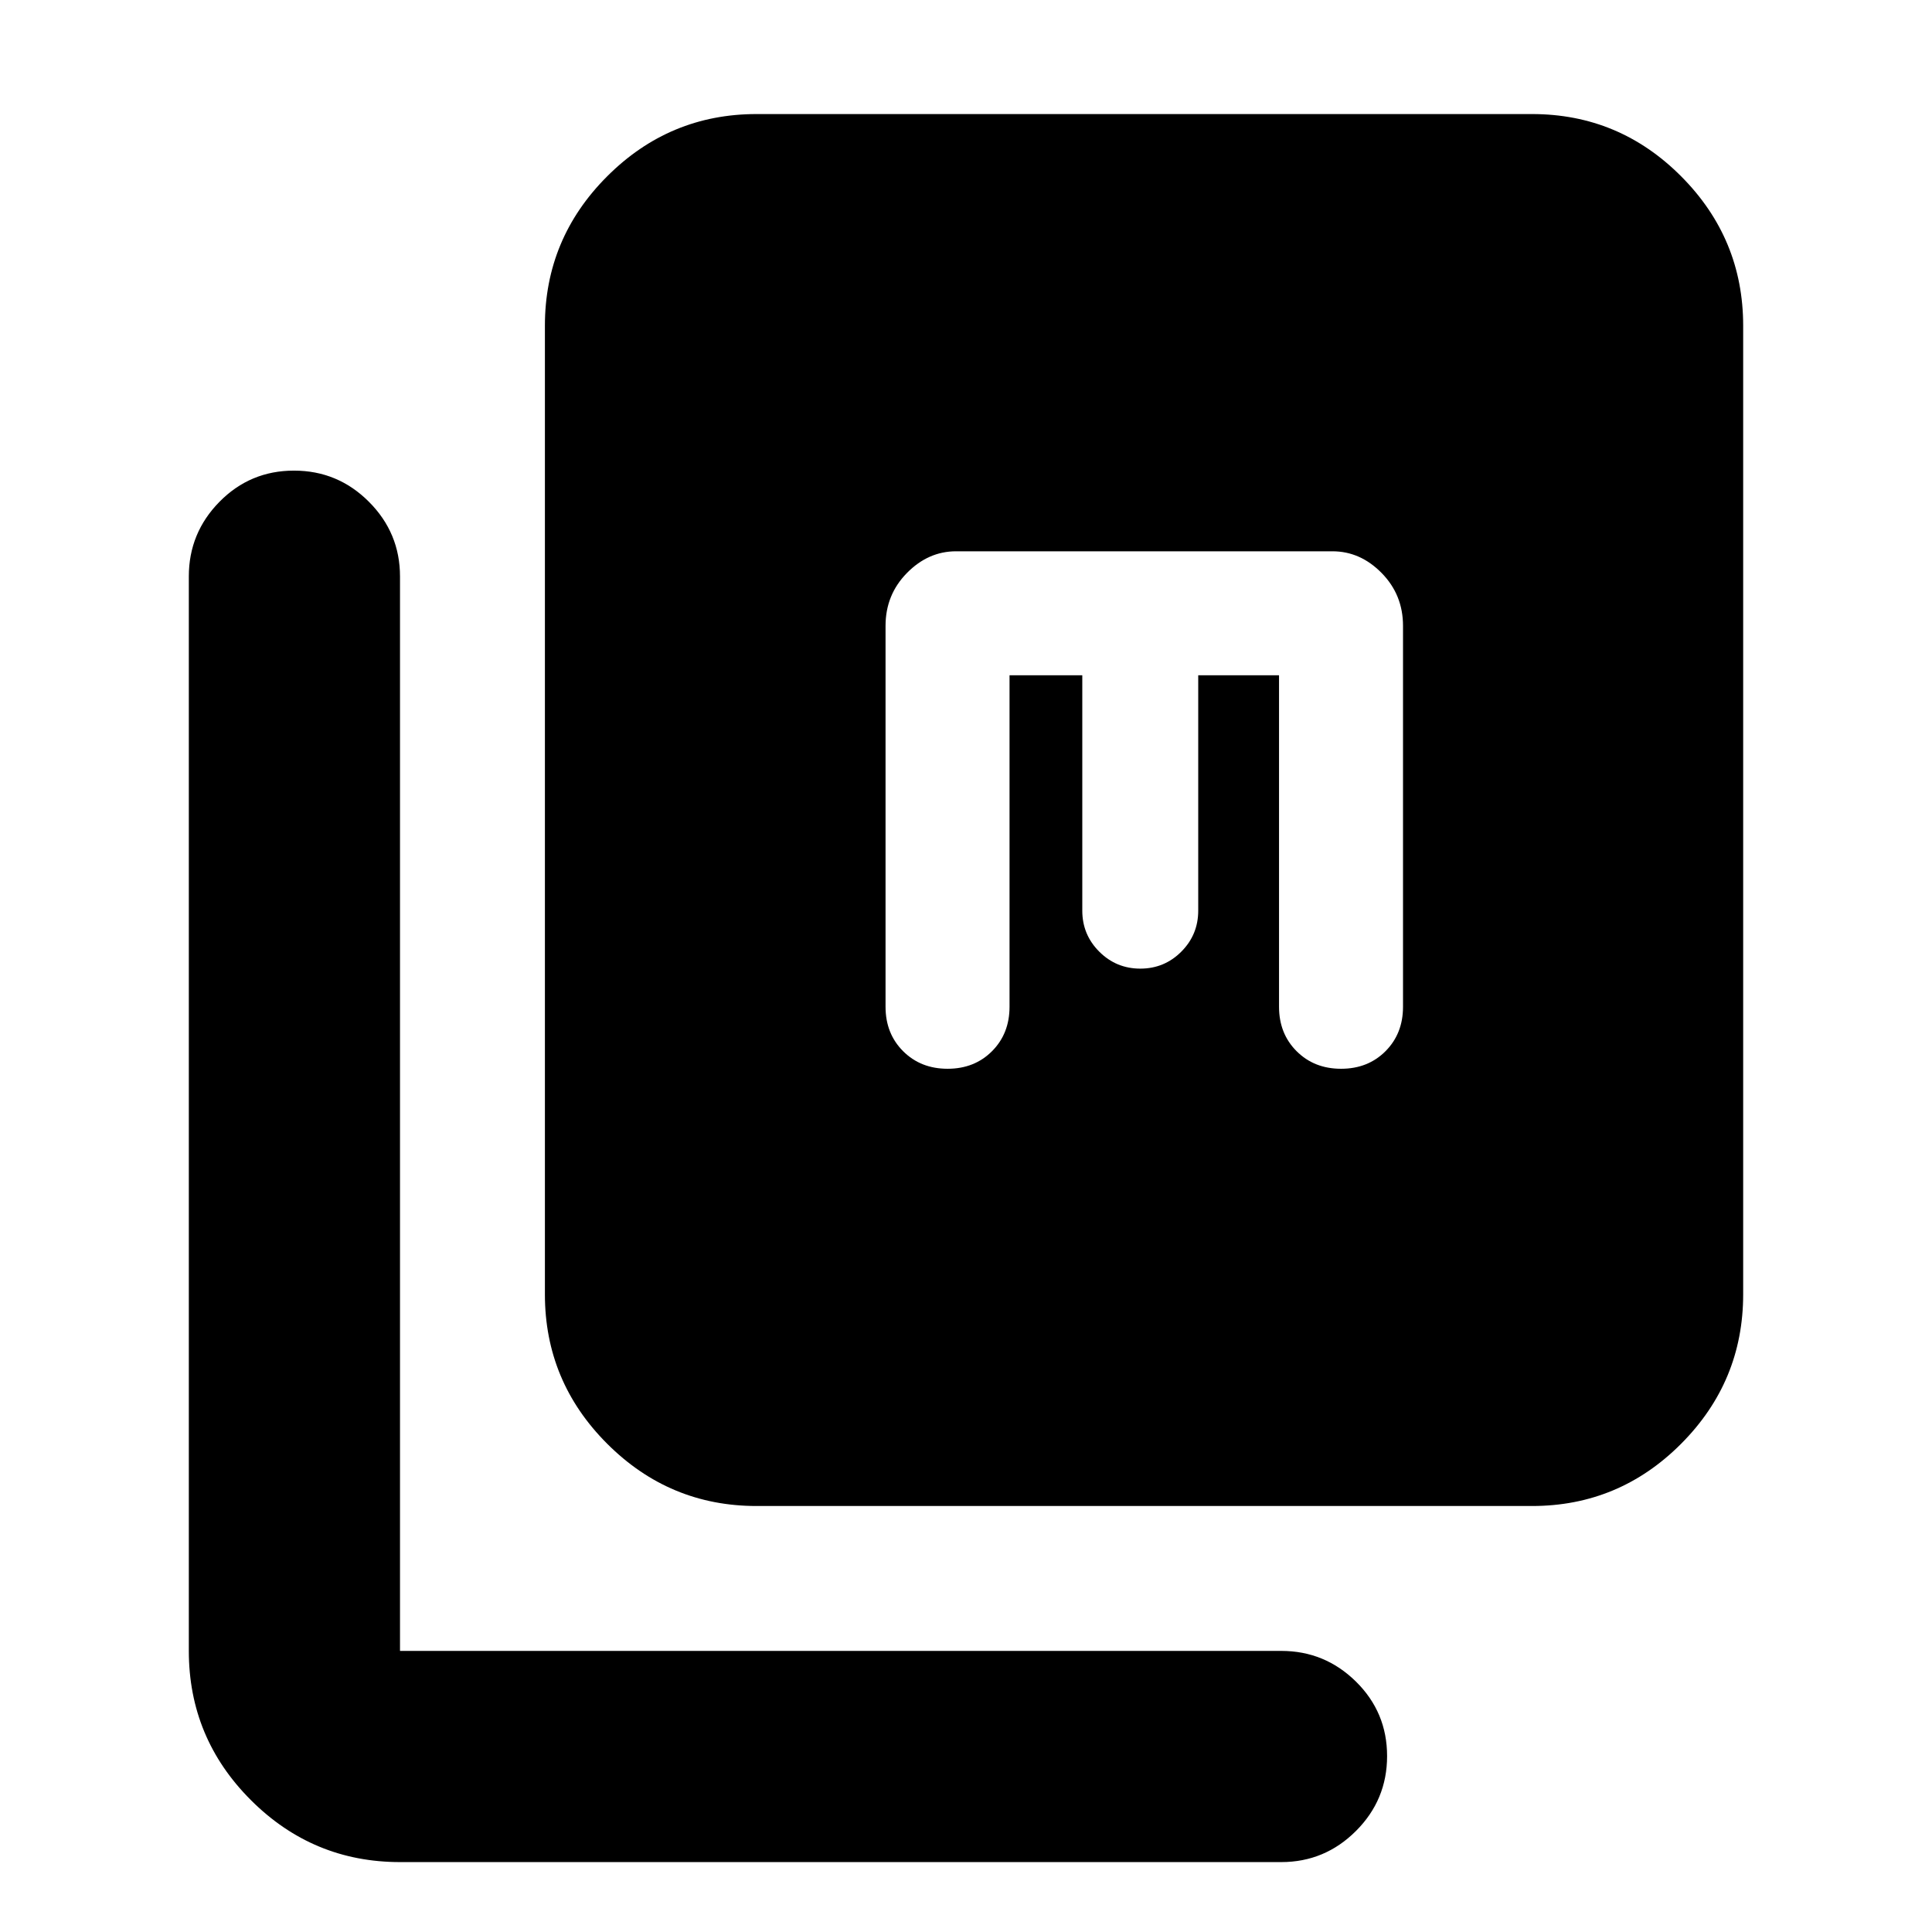 <svg xmlns="http://www.w3.org/2000/svg" height="20" viewBox="0 -960 960 960" width="20"><path d="M375.935-211.674q-43.295 0-74.234-30.94-30.94-30.939-30.94-74.234v-481.304q0-43.295 30.94-74.235 30.939-30.939 74.234-30.939h385.304q43.295 0 74.115 30.939 30.82 30.94 30.82 74.235v481.304q0 43.295-30.82 74.234-30.82 30.94-74.115 30.94H375.935ZM198.761-34.739q-43.295 0-74.115-30.82-30.82-30.82-30.82-74.115v-533.891q0-21.639 15.246-37.113t37.011-15.474q21.765 0 37.221 15.474 15.457 15.474 15.457 37.113v533.891h437.891q21.639 0 37.113 15.246t15.474 37.011q0 21.765-15.474 37.221-15.474 15.457-37.113 15.457H198.761ZM501.63-624.457h36.153V-507.5q0 11.948 8.436 20.376 8.435 8.428 20.396 8.428 11.96 0 20.368-8.428 8.408-8.428 8.408-20.376v-116.957h40.153v164.718q0 13.348 8.735 22.076 8.736 8.728 22.097 8.728 13.36 0 22.068-8.728 8.708-8.728 8.708-22.076v-189.283q0-15.432-10.605-26.238-10.606-10.805-24.438-10.805H475.065q-13.832 0-24.438 10.805-10.605 10.806-10.605 26.238v189.283q0 13.348 8.736 22.076 8.735 8.728 22.096 8.728t22.069-8.728q8.707-8.728 8.707-22.076v-164.718Z"/></svg>